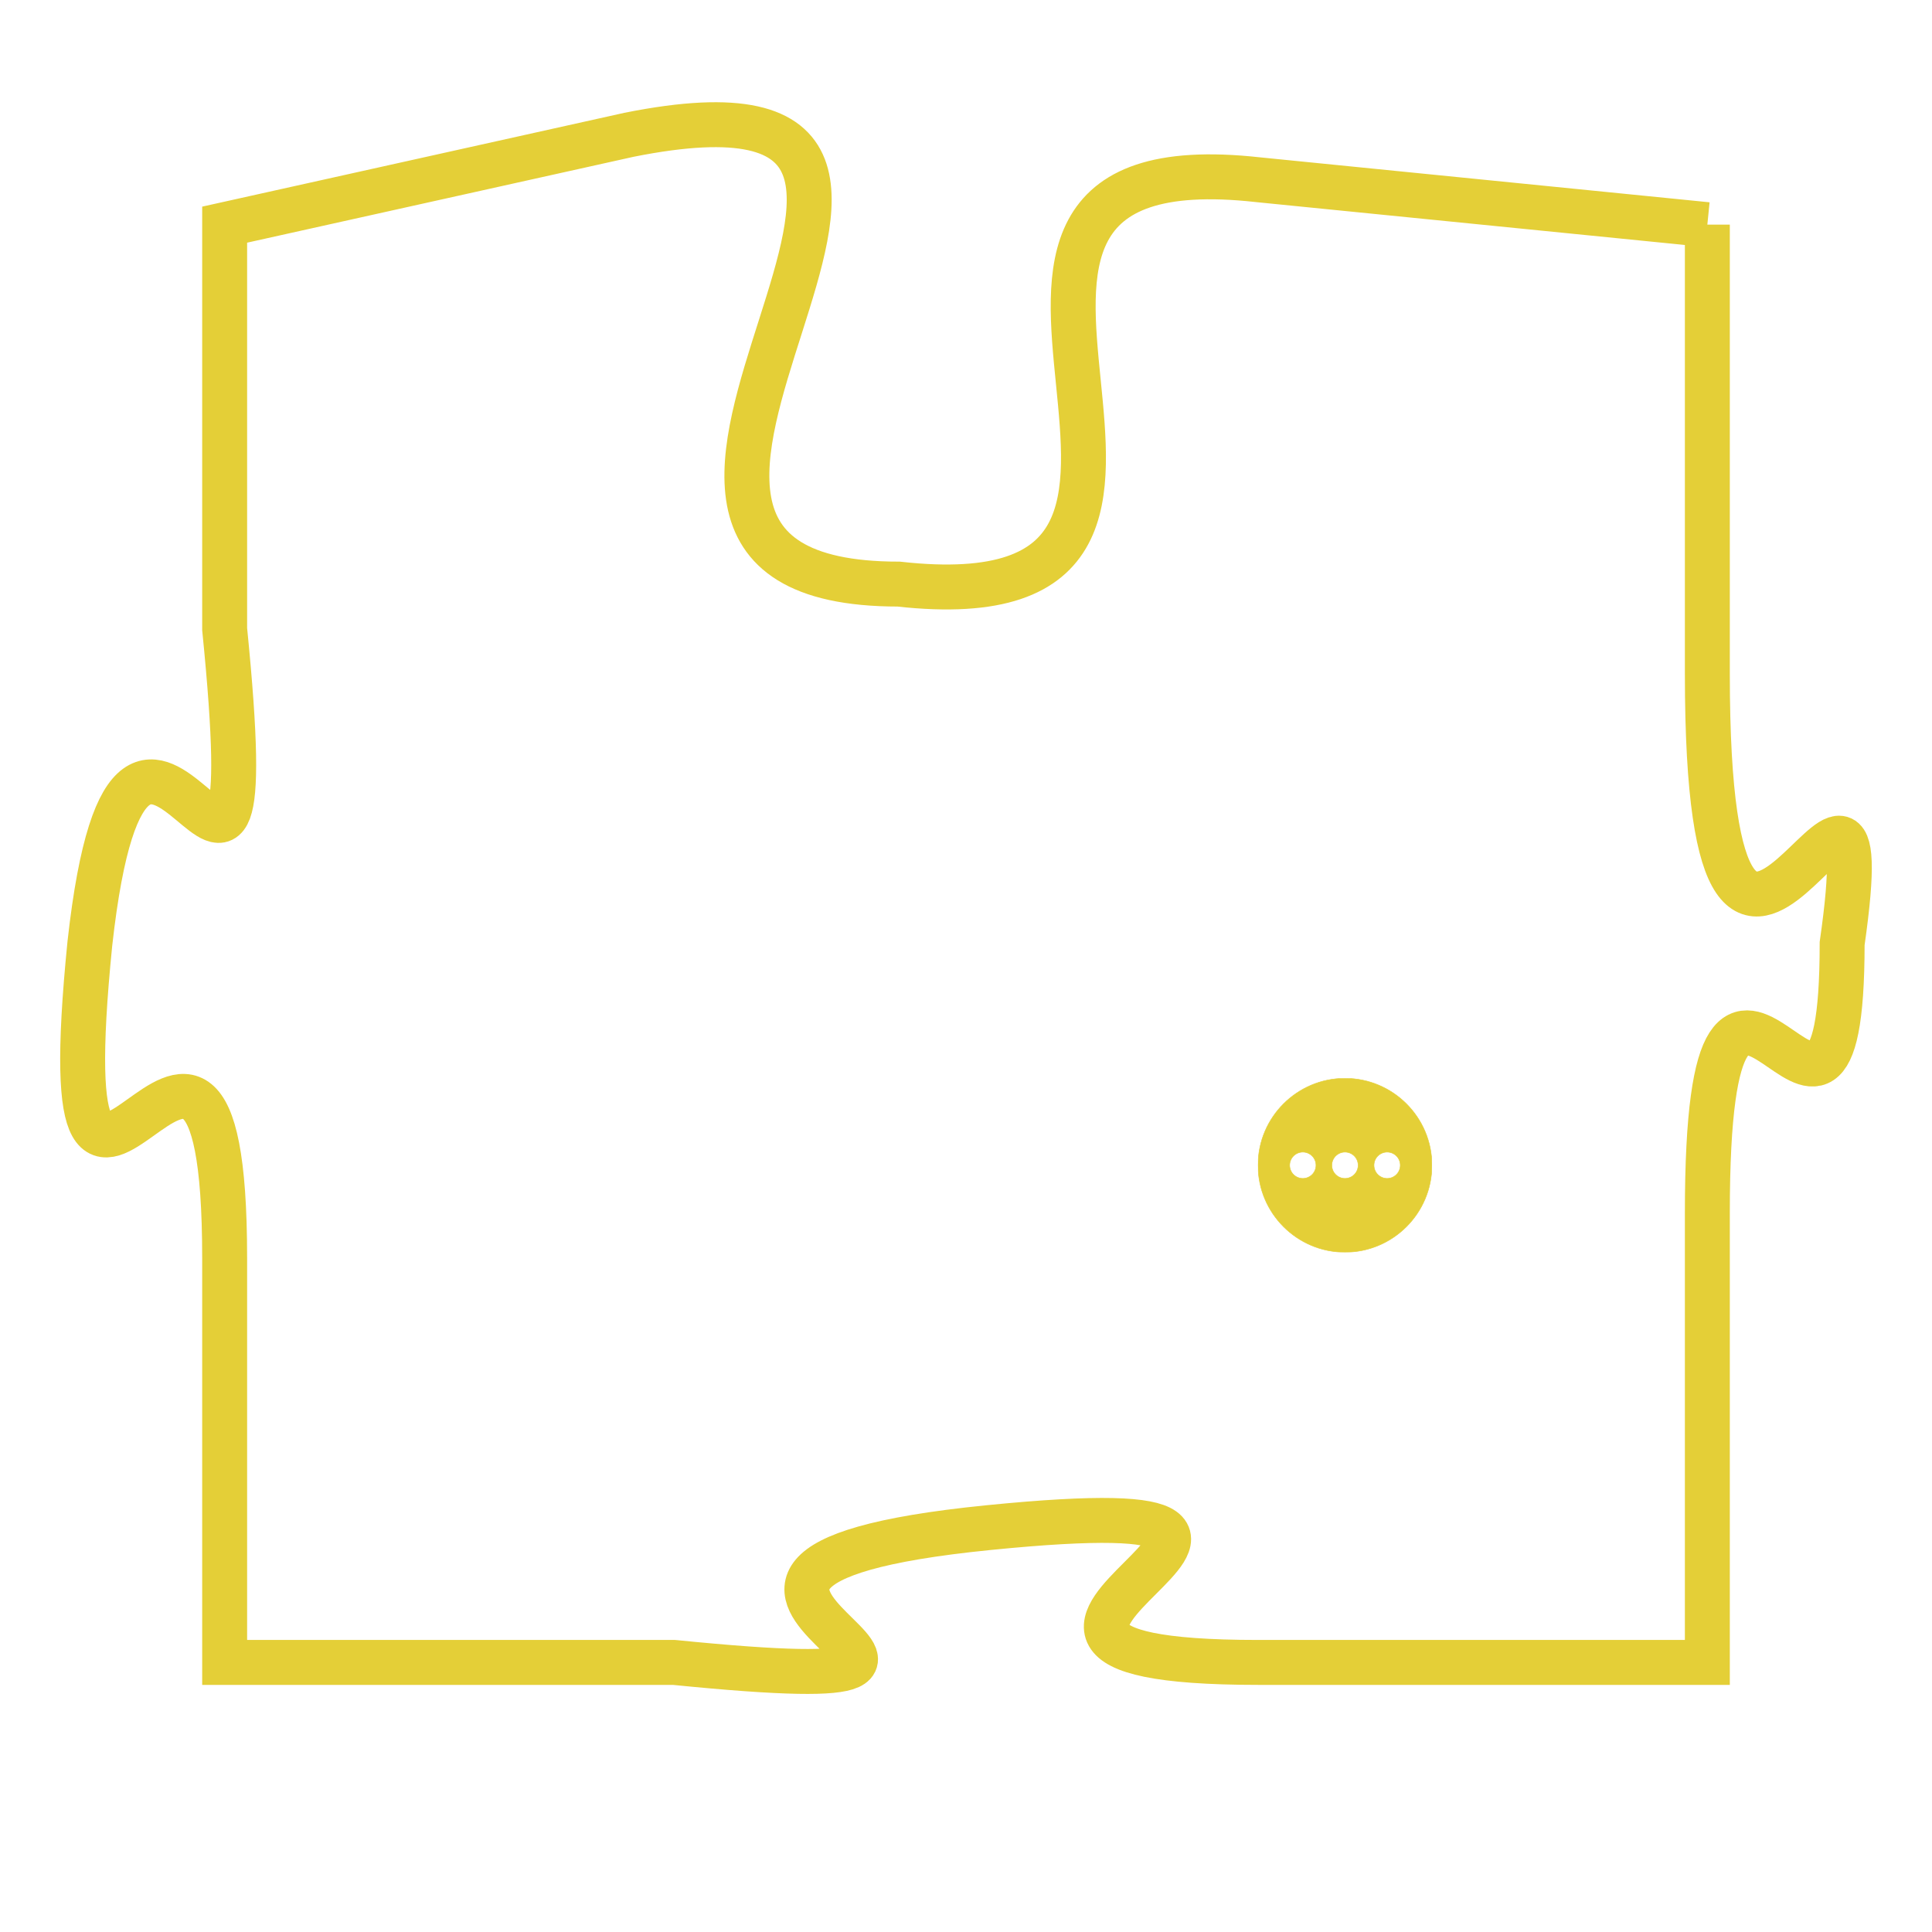 <svg version="1.1" xmlns="http://www.w3.org/2000/svg" xmlns:xlink="http://www.w3.org/1999/xlink" fill="transparent" x="0" y="0" width="350" height="350" preserveAspectRatio="xMinYMin slice"><style type="text/css">.links{fill:transparent;stroke: #E4CF37;}.links:hover{fill:#63D272; opacity:0.4;}</style><defs><g id="allt"><path id="t5627" d="M1254,1376 L1244,1375 C1235,1374 1245,1385 1236,1384 C1227,1384 1240,1372 1230,1374 L1221,1376 1221,1376 L1221,1385 C1222,1395 1219,1383 1218,1392 C1217,1402 1221,1390 1221,1399 L1221,1408 1221,1408 L1231,1408 C1241,1409 1228,1406 1238,1405 C1248,1404 1235,1408 1244,1408 L1254,1408 1254,1408 L1254,1398 C1254,1389 1257,1399 1257,1392 C1258,1385 1254,1397 1254,1386 L1254,1376"/></g><clipPath id="c" clipRule="evenodd" fill="transparent"><use href="#t5627"/></clipPath></defs><svg viewBox="1216 1371 43 39" preserveAspectRatio="xMinYMin meet"><svg width="4380" height="2430"><g><image crossorigin="anonymous" x="0" y="0" href="https://nftpuzzle.license-token.com/assets/completepuzzle.svg" width="100%" height="100%" /><g class="links"><use href="#t5627"/></g></g></svg><svg x="1244" y="1395" height="9%" width="9%" viewBox="0 0 330 330"><g><a xlink:href="https://nftpuzzle.license-token.com/" class="links"><title>See the most innovative NFT based token software licensing project</title><path fill="#E4CF37" id="more" d="M165,0C74.019,0,0,74.019,0,165s74.019,165,165,165s165-74.019,165-165S255.981,0,165,0z M85,190 c-13.785,0-25-11.215-25-25s11.215-25,25-25s25,11.215,25,25S98.785,190,85,190z M165,190c-13.785,0-25-11.215-25-25 s11.215-25,25-25s25,11.215,25,25S178.785,190,165,190z M245,190c-13.785,0-25-11.215-25-25s11.215-25,25-25 c13.785,0,25,11.215,25,25S258.785,190,245,190z"></path></a></g></svg></svg></svg>